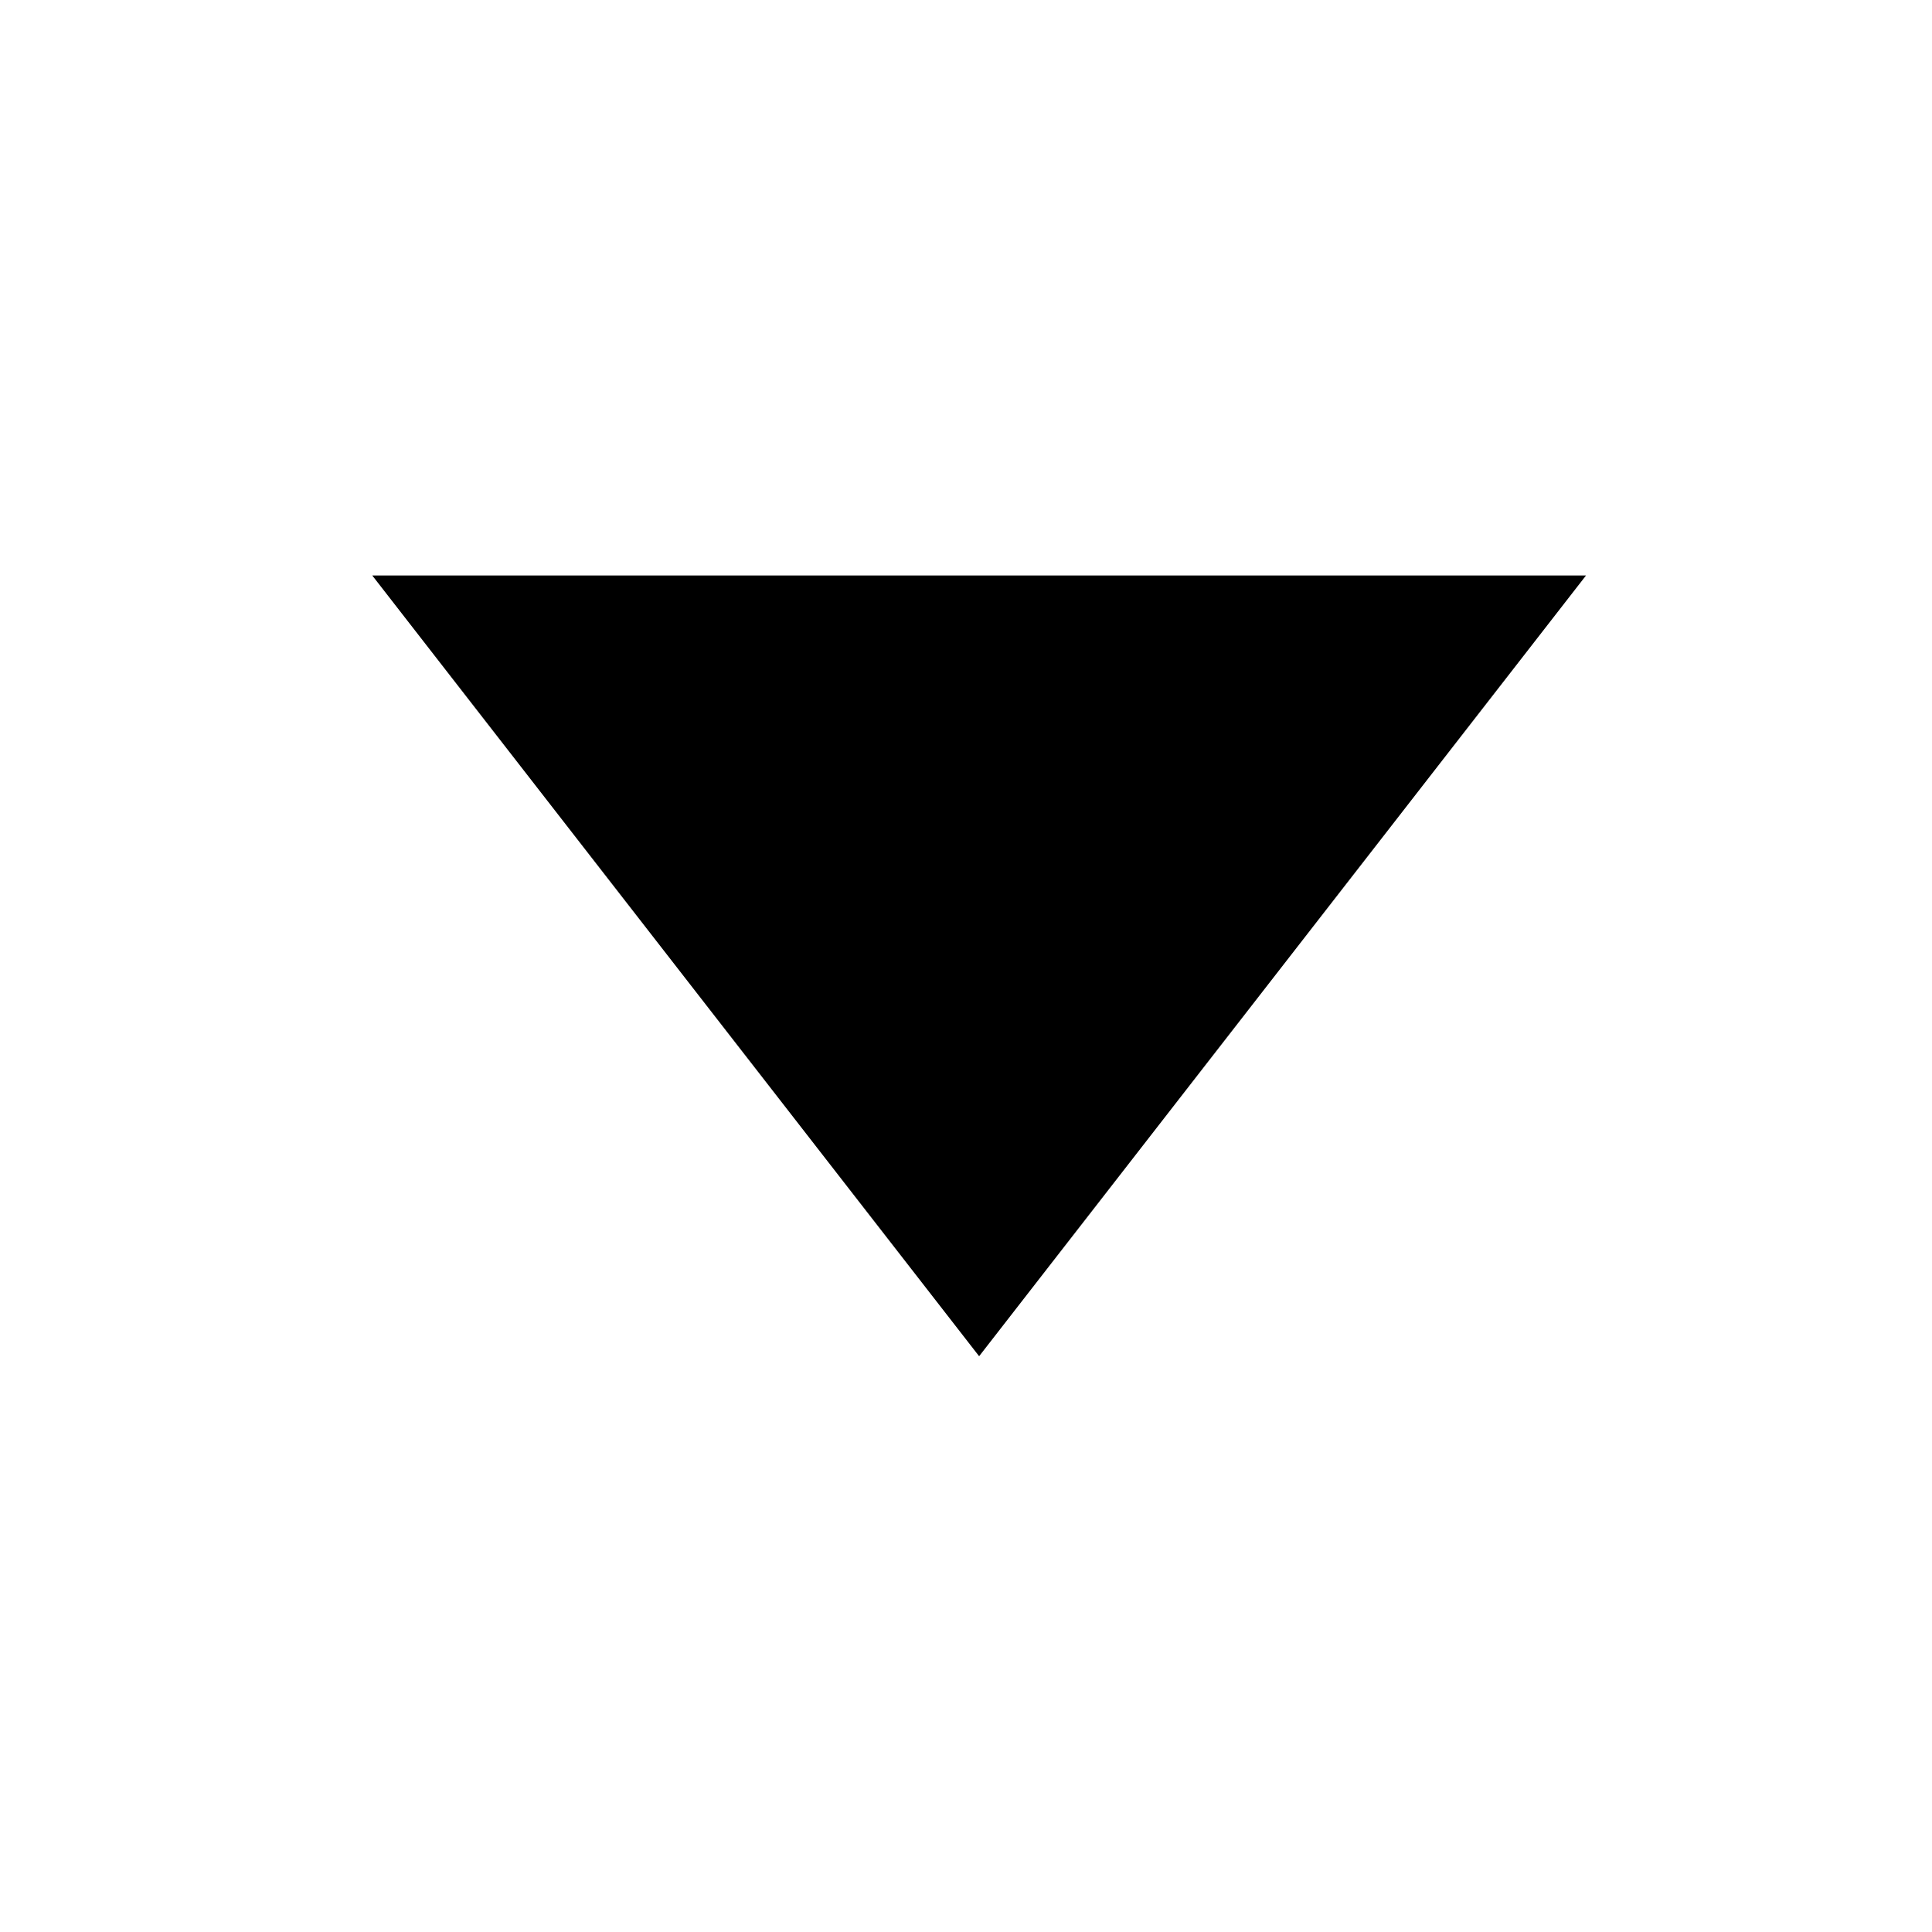 <?xml version="1.0" standalone="no"?><!DOCTYPE svg PUBLIC "-//W3C//DTD SVG 1.1//EN" "http://www.w3.org/Graphics/SVG/1.1/DTD/svg11.dtd"><svg t="1584433161465" class="icon" viewBox="0 0 1024 1024" version="1.1" xmlns="http://www.w3.org/2000/svg" p-id="7311" xmlns:xlink="http://www.w3.org/1999/xlink" width="128" height="128"><defs><style type="text/css"></style></defs><path d="M518.955 718.827l321.664-413.803H197.312z" p-id="7312"></path></svg>